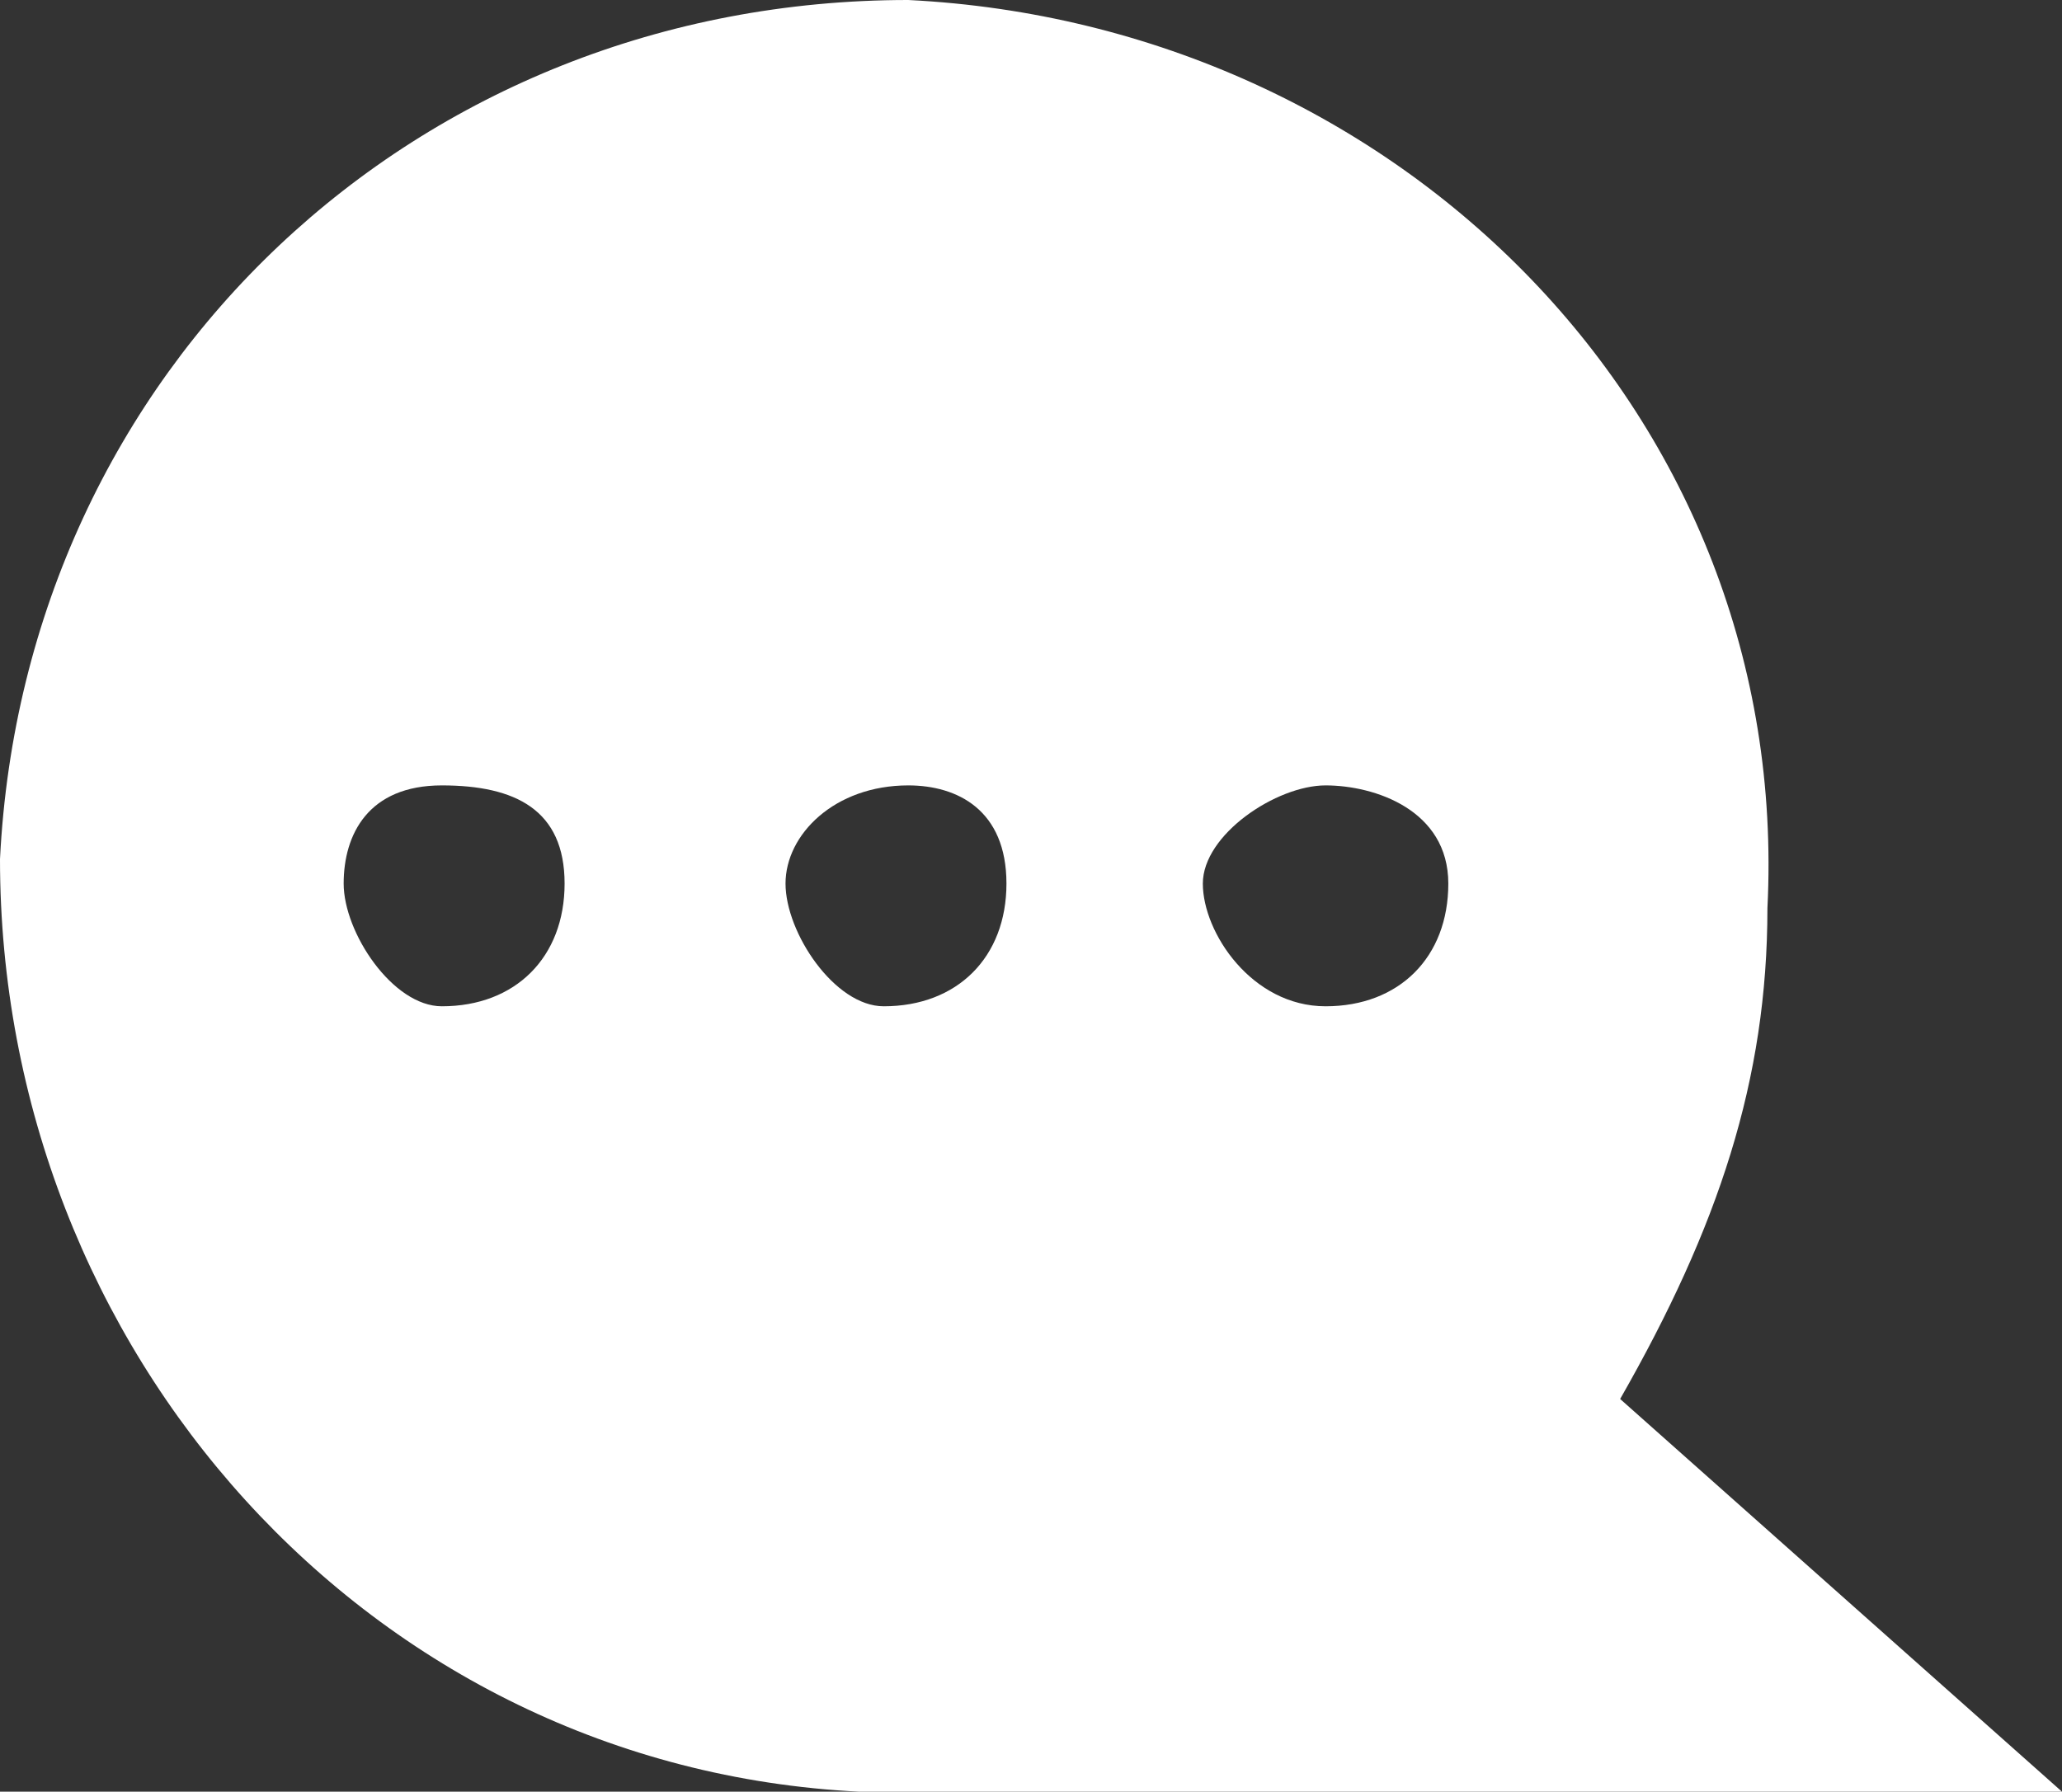 <?xml version="1.0" encoding="utf-8"?>
<!-- Generator: Adobe Illustrator 25.3.1, SVG Export Plug-In . SVG Version: 6.00 Build 0)  -->
<svg version="1.1" id="Layer_1" xmlns="http://www.w3.org/2000/svg" xmlns:xlink="http://www.w3.org/1999/xlink" x="0px" y="0px"
	 viewBox="0 0 8.4 7.3" style="enable-background:new 0 0 8.4 7.3;" xml:space="preserve">
<rect x="0" y="0" width="8.4" height="7.3" fill="#333333" stroke="none"/>
<style type="text/css">
	.st0{fill:#FFFFFF;}
</style>
<path class="st0" d="M6.6,5.7l1.8,1.6H3.5C1.5,7.2,0,5.5,0,3.5C0.1,1.5,1.7,0,3.7,0c2,0.1,3.6,1.7,3.5,3.7C7.2,4.4,7,5,6.6,5.7
	L6.6,5.7z M1.8,4.1c0.3,0,0.5-0.2,0.5-0.5S2.1,3.2,1.8,3.2S1.4,3.4,1.4,3.6S1.6,4.1,1.8,4.1L1.8,4.1z M3.2,3.6
	c0,0.2,0.2,0.5,0.4,0.5c0,0,0,0,0,0l0,0c0.3,0,0.5-0.2,0.5-0.5S3.9,3.2,3.7,3.2C3.4,3.2,3.2,3.4,3.2,3.6L3.2,3.6z M5.4,4.1
	c0.3,0,0.5-0.2,0.5-0.5S5.6,3.2,5.4,3.2S4.9,3.4,4.9,3.6S5.1,4.1,5.4,4.1L5.4,4.1z"/>
</svg>
